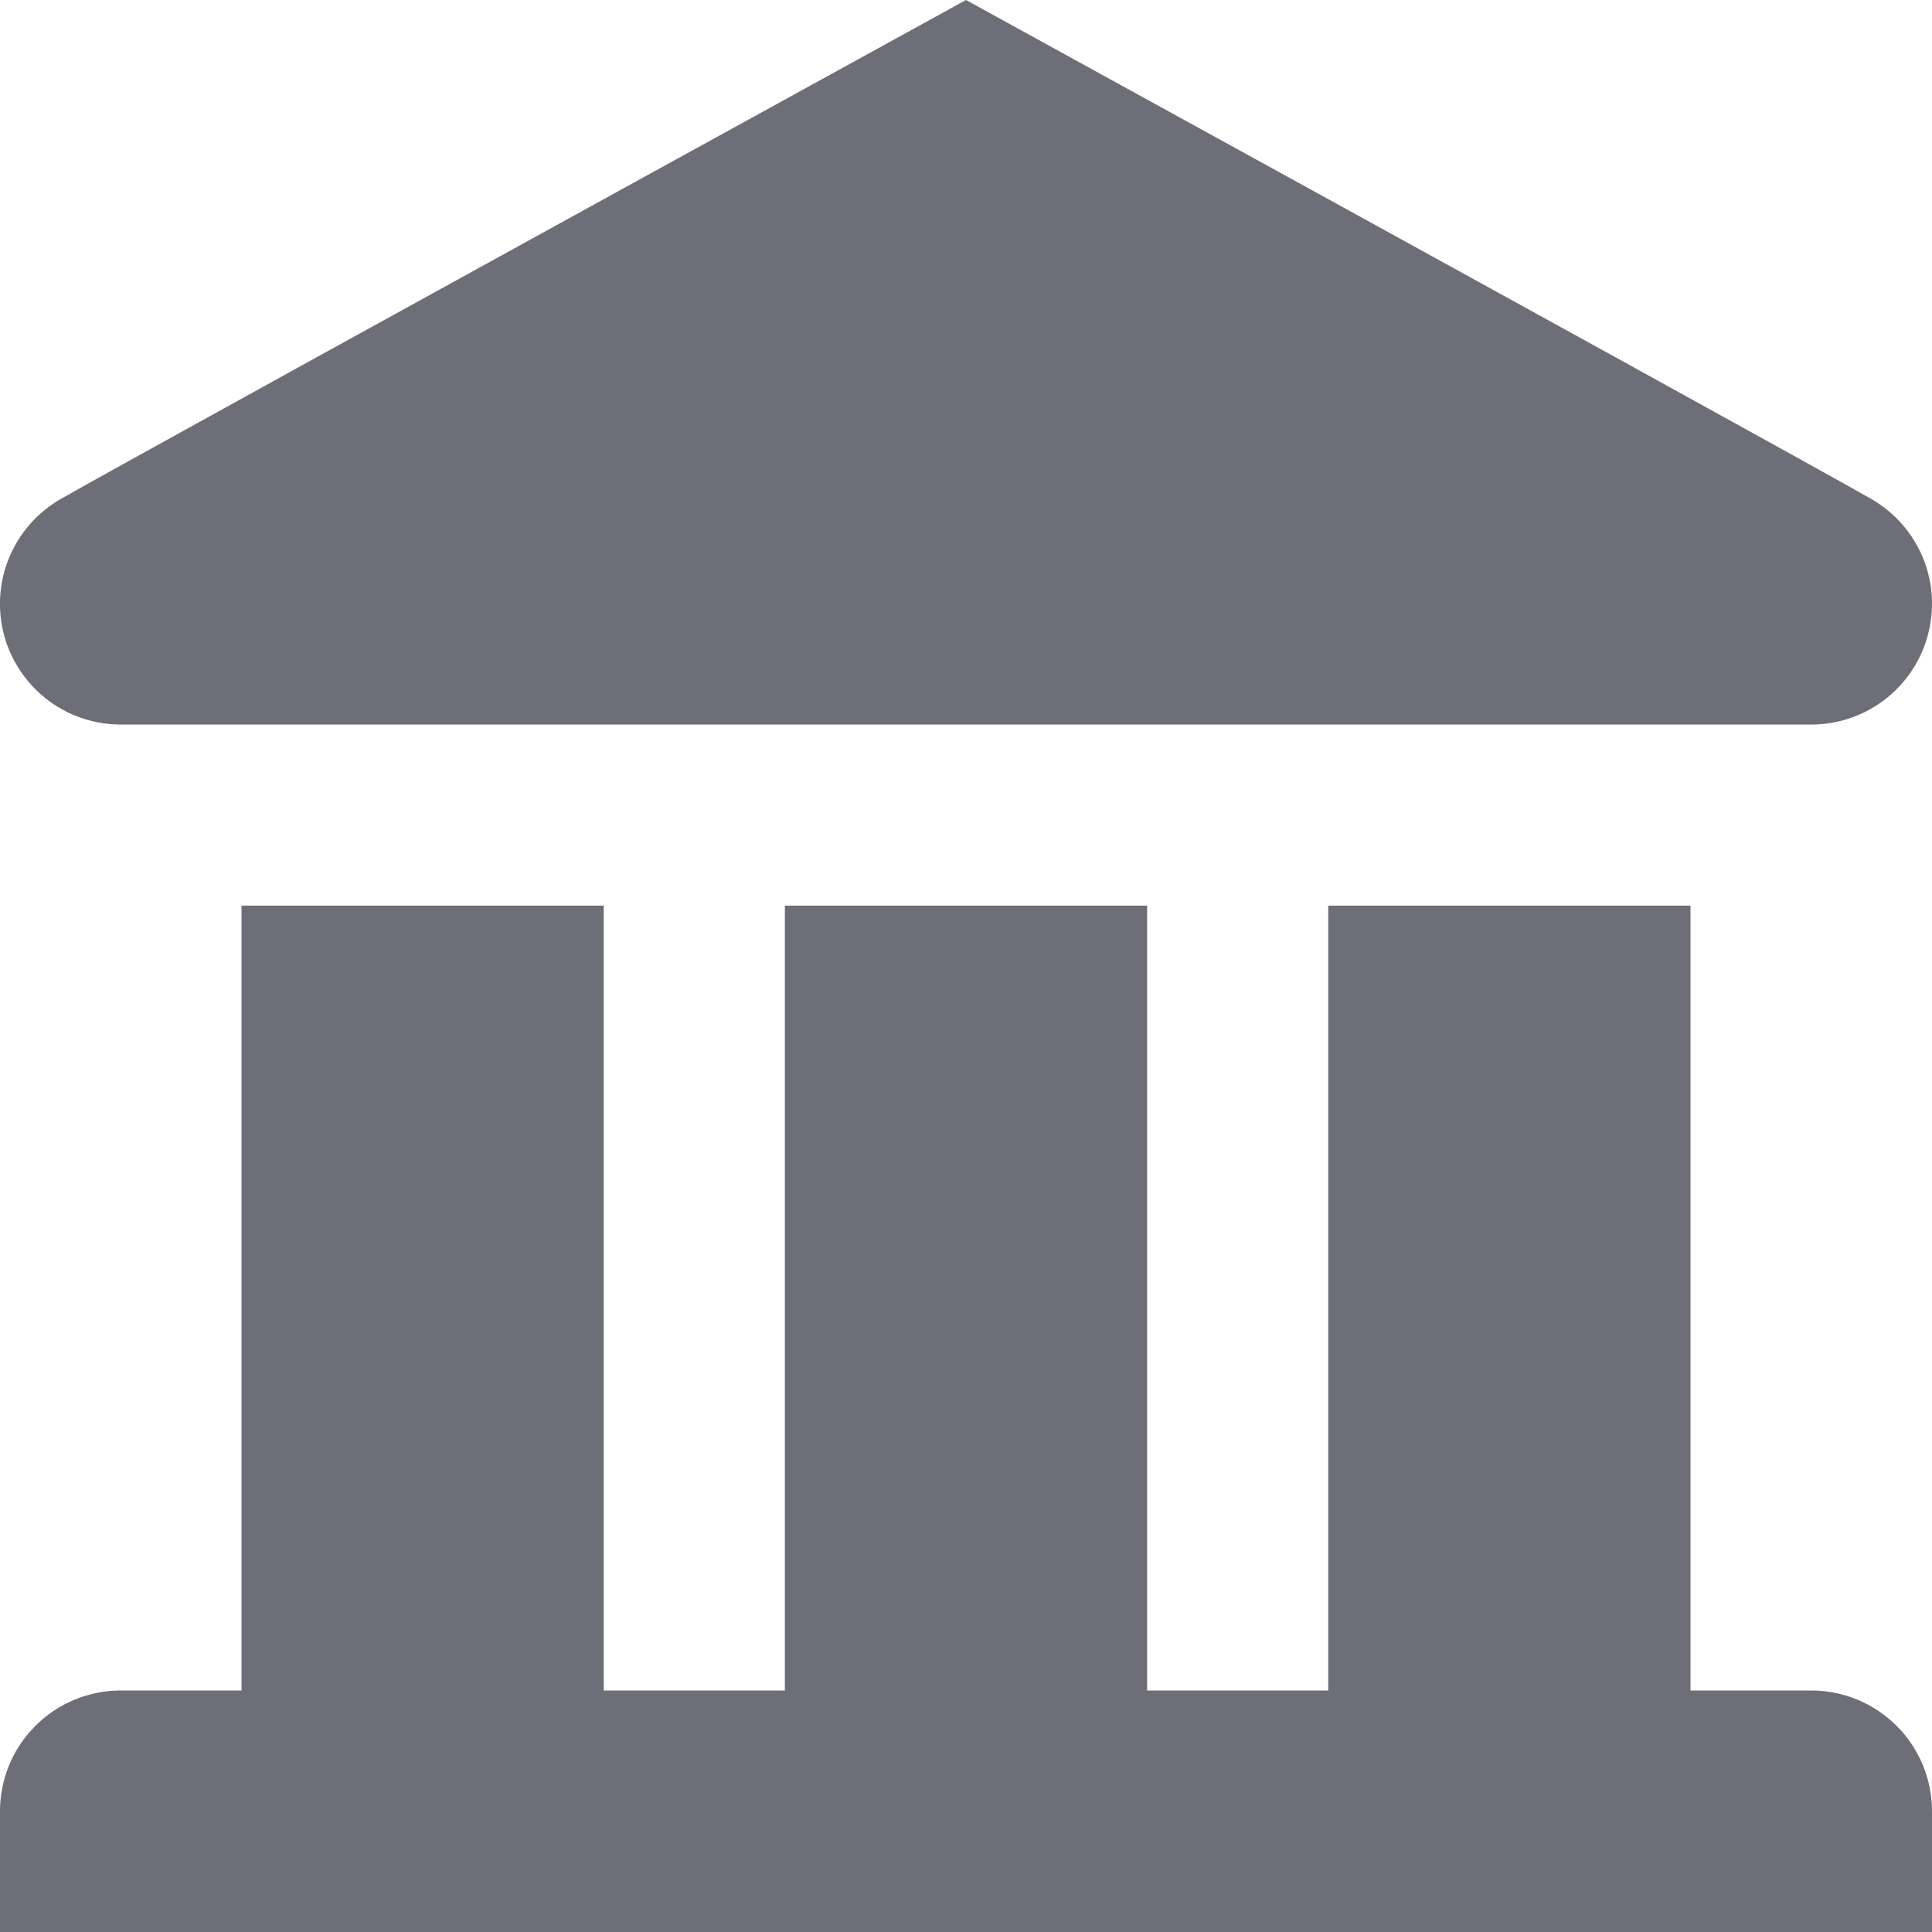 <svg width="16" height="16" viewBox="0 0 16 16" fill="none" xmlns="http://www.w3.org/2000/svg">
<g clip-path="url(#clip0_2014_1216)">
<path fill-rule="evenodd" clip-rule="evenodd" d="M5 7.5V14H6.5V7.5H9.5V14H11V7.5H14V14H15C15.265 14 15.519 14.105 15.707 14.293C15.895 14.48 16 14.735 16 15V16H-0V15C-0 14.735 0.105 14.48 0.293 14.293C0.48 14.105 0.735 14 1 14H2V7.5H5ZM8 0C12.681 2.572 15.181 3.95 15.5 4.134C15.692 4.245 15.842 4.417 15.926 4.622C16.01 4.827 16.023 5.055 15.963 5.269C15.904 5.482 15.775 5.67 15.597 5.803C15.419 5.935 15.202 6.005 14.98 6H1.02C0.798 6.005 0.581 5.935 0.403 5.803C0.225 5.67 0.096 5.482 0.036 5.269C-0.023 5.055 -0.01 4.827 0.074 4.622C0.158 4.417 0.308 4.245 0.5 4.134C0.82 3.95 3.32 2.572 8 0Z" fill="#6D6E78"/>
</g>
<defs>
<clipPath id="clip0_2014_1216">
<rect width="16" height="16" fill="white"/>
</clipPath>
</defs>
</svg>

